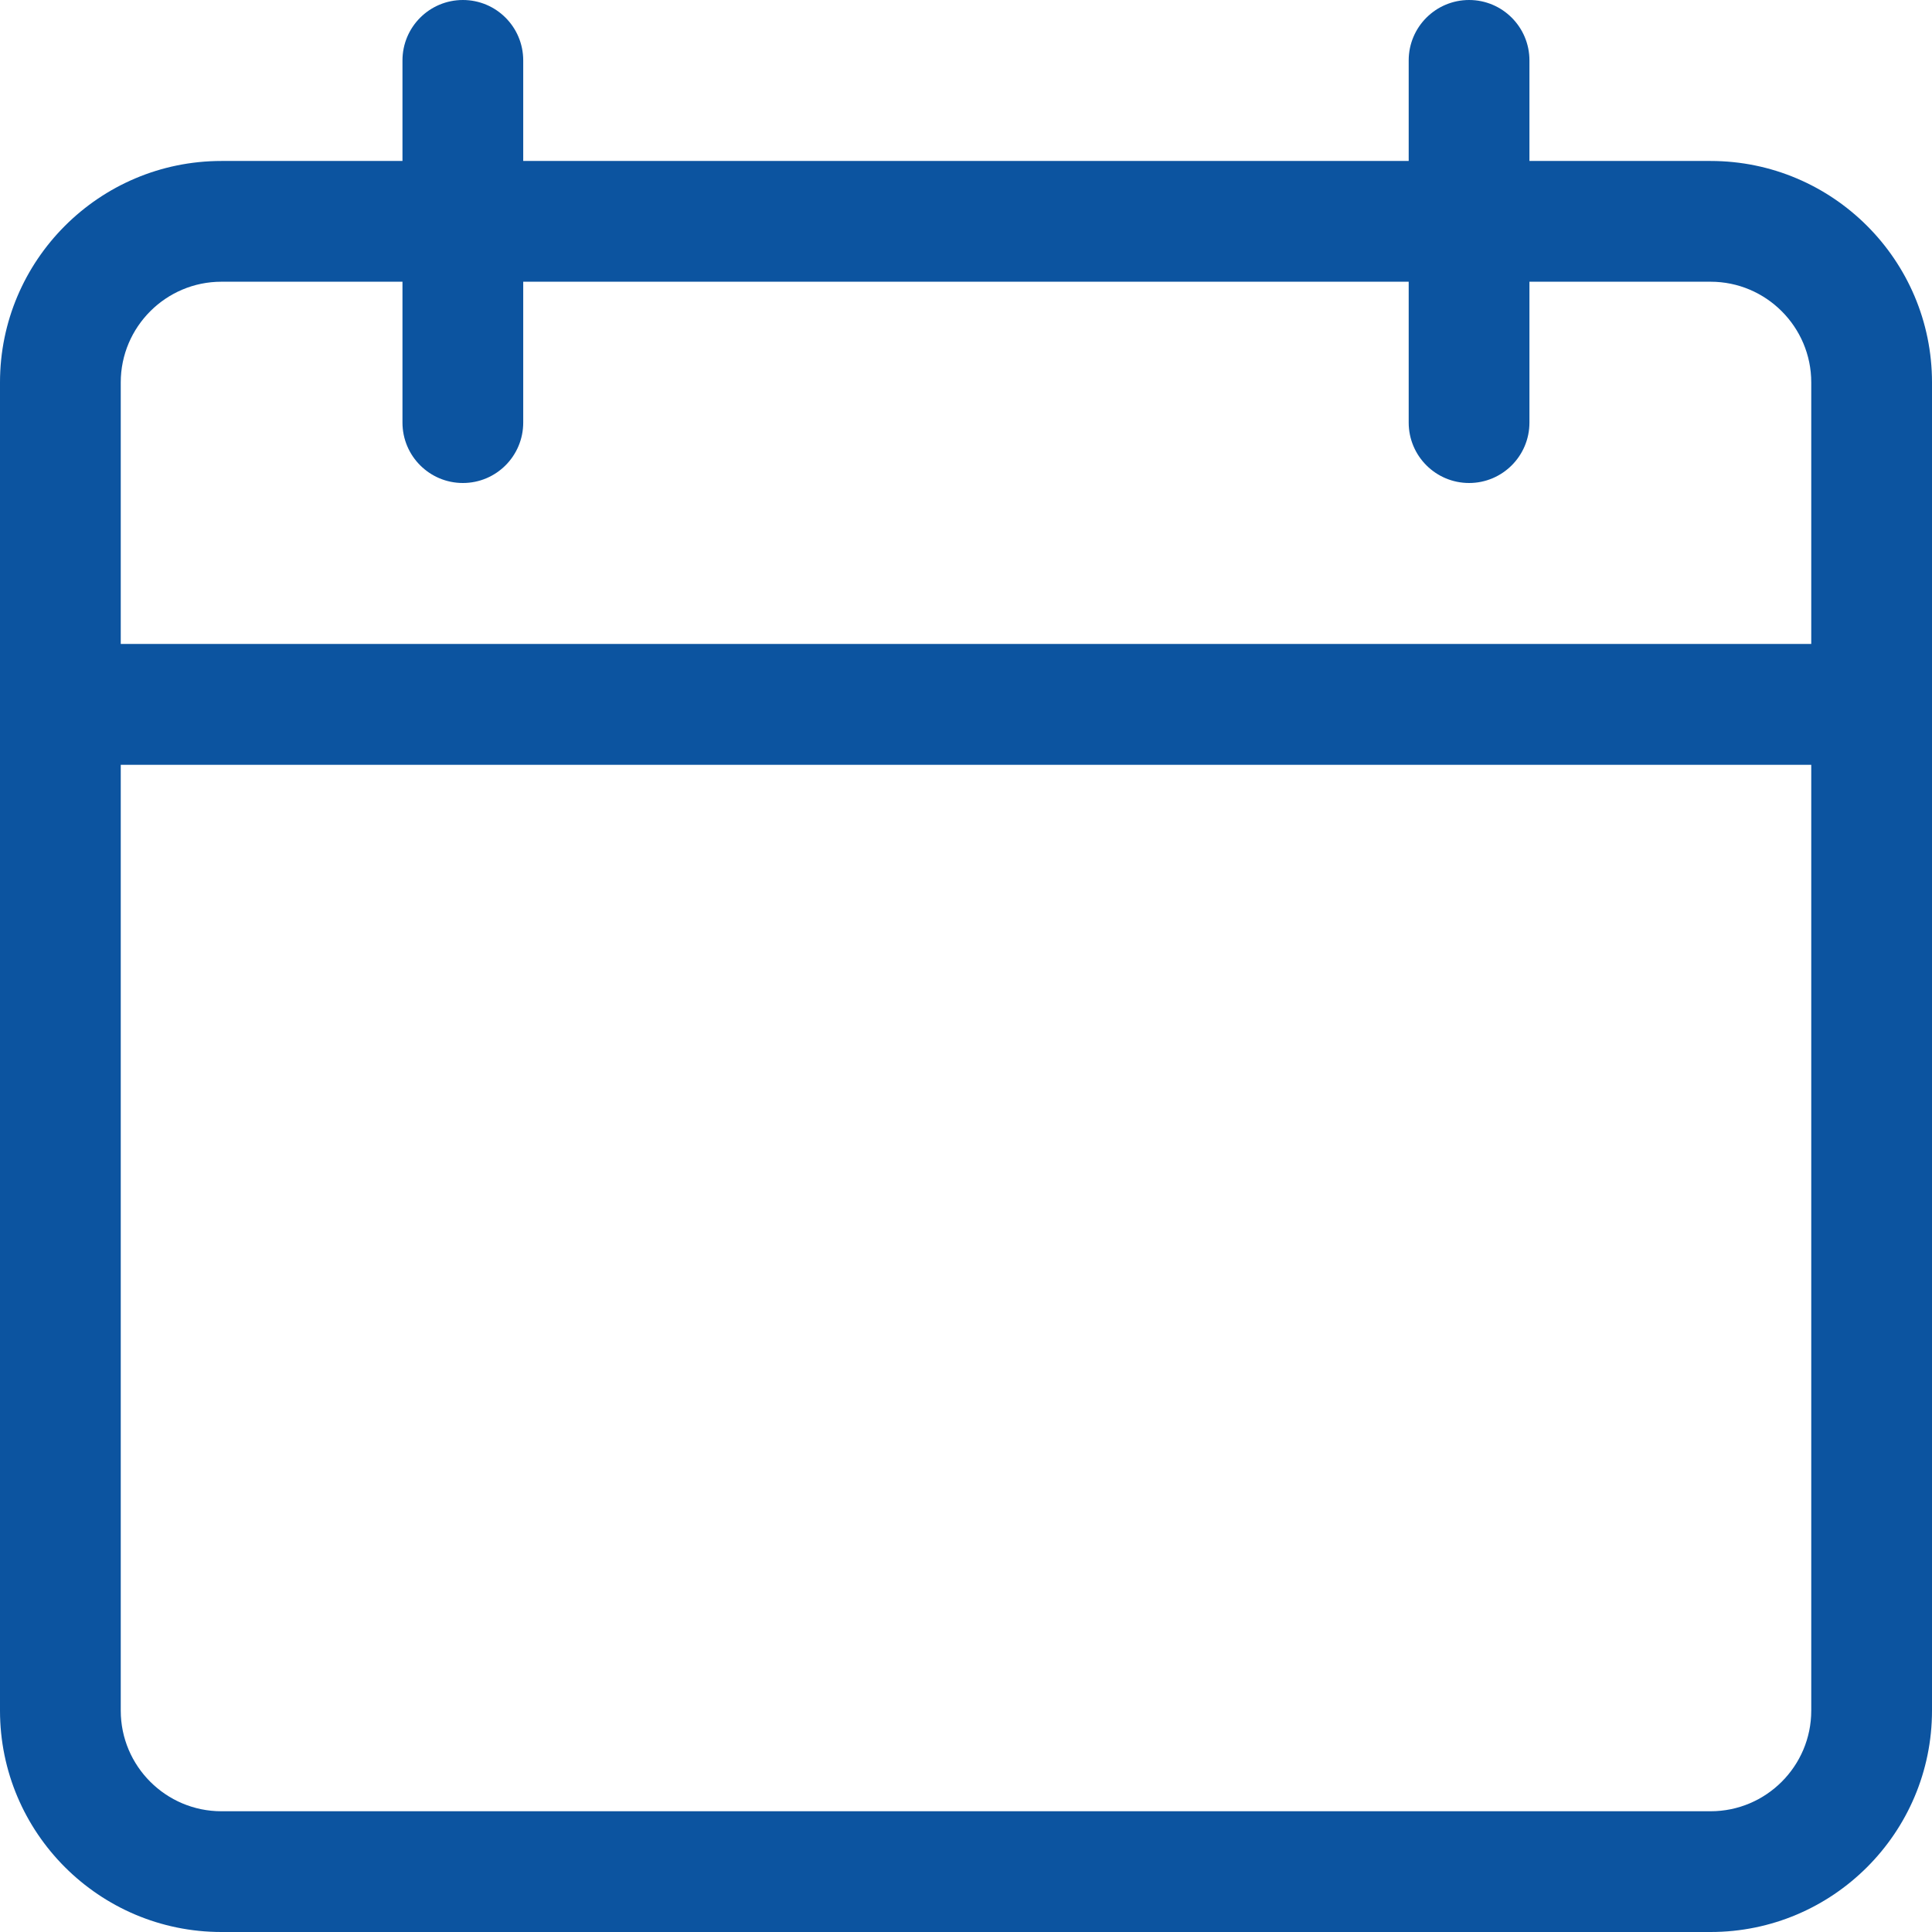 <svg width="22" height="22" viewBox="0 0 22 22" fill="none" xmlns="http://www.w3.org/2000/svg">
<g clip-path="url(#clip0_4423_4219)">
<path d="M19.479 22H2.521C1.13 22 0 20.87 0 19.479V4.354C0 2.964 1.13 1.833 2.521 1.833H19.479C20.87 1.833 22 2.964 22 4.354V19.479C22 20.87 20.87 22 19.479 22ZM2.521 3.208C1.889 3.208 1.375 3.723 1.375 4.354V19.479C1.375 20.111 1.889 20.625 2.521 20.625H19.479C20.111 20.625 20.625 20.111 20.625 19.479V4.354C20.625 3.723 20.111 3.208 19.479 3.208H2.521Z" fill="#0C54A0"/>
<path d="M21.312 8.709H0.688C0.308 8.709 0 8.4 0 8.021C0 7.641 0.308 7.333 0.688 7.333H21.312C21.692 7.333 22 7.641 22 8.021C22 8.4 21.692 8.709 21.312 8.709Z" fill="#0C54A0"/>
<path d="M5.271 5.5C4.891 5.5 4.583 5.192 4.583 4.812V0.688C4.583 0.308 4.891 0 5.271 0C5.651 0 5.958 0.308 5.958 0.688V4.812C5.958 5.192 5.651 5.5 5.271 5.5Z" fill="#0C54A0"/>
<path d="M16.729 5.5C16.349 5.5 16.041 5.192 16.041 4.812V0.688C16.041 0.308 16.349 0 16.729 0C17.108 0 17.416 0.308 17.416 0.688V4.812C17.416 5.192 17.108 5.5 16.729 5.5Z" fill="#0C54A0"/>
</g>
<defs>
<clipPath id="clip0_4423_4219">
<rect width="22" height="22" fill="white"/>
</clipPath>
</defs>
</svg>
